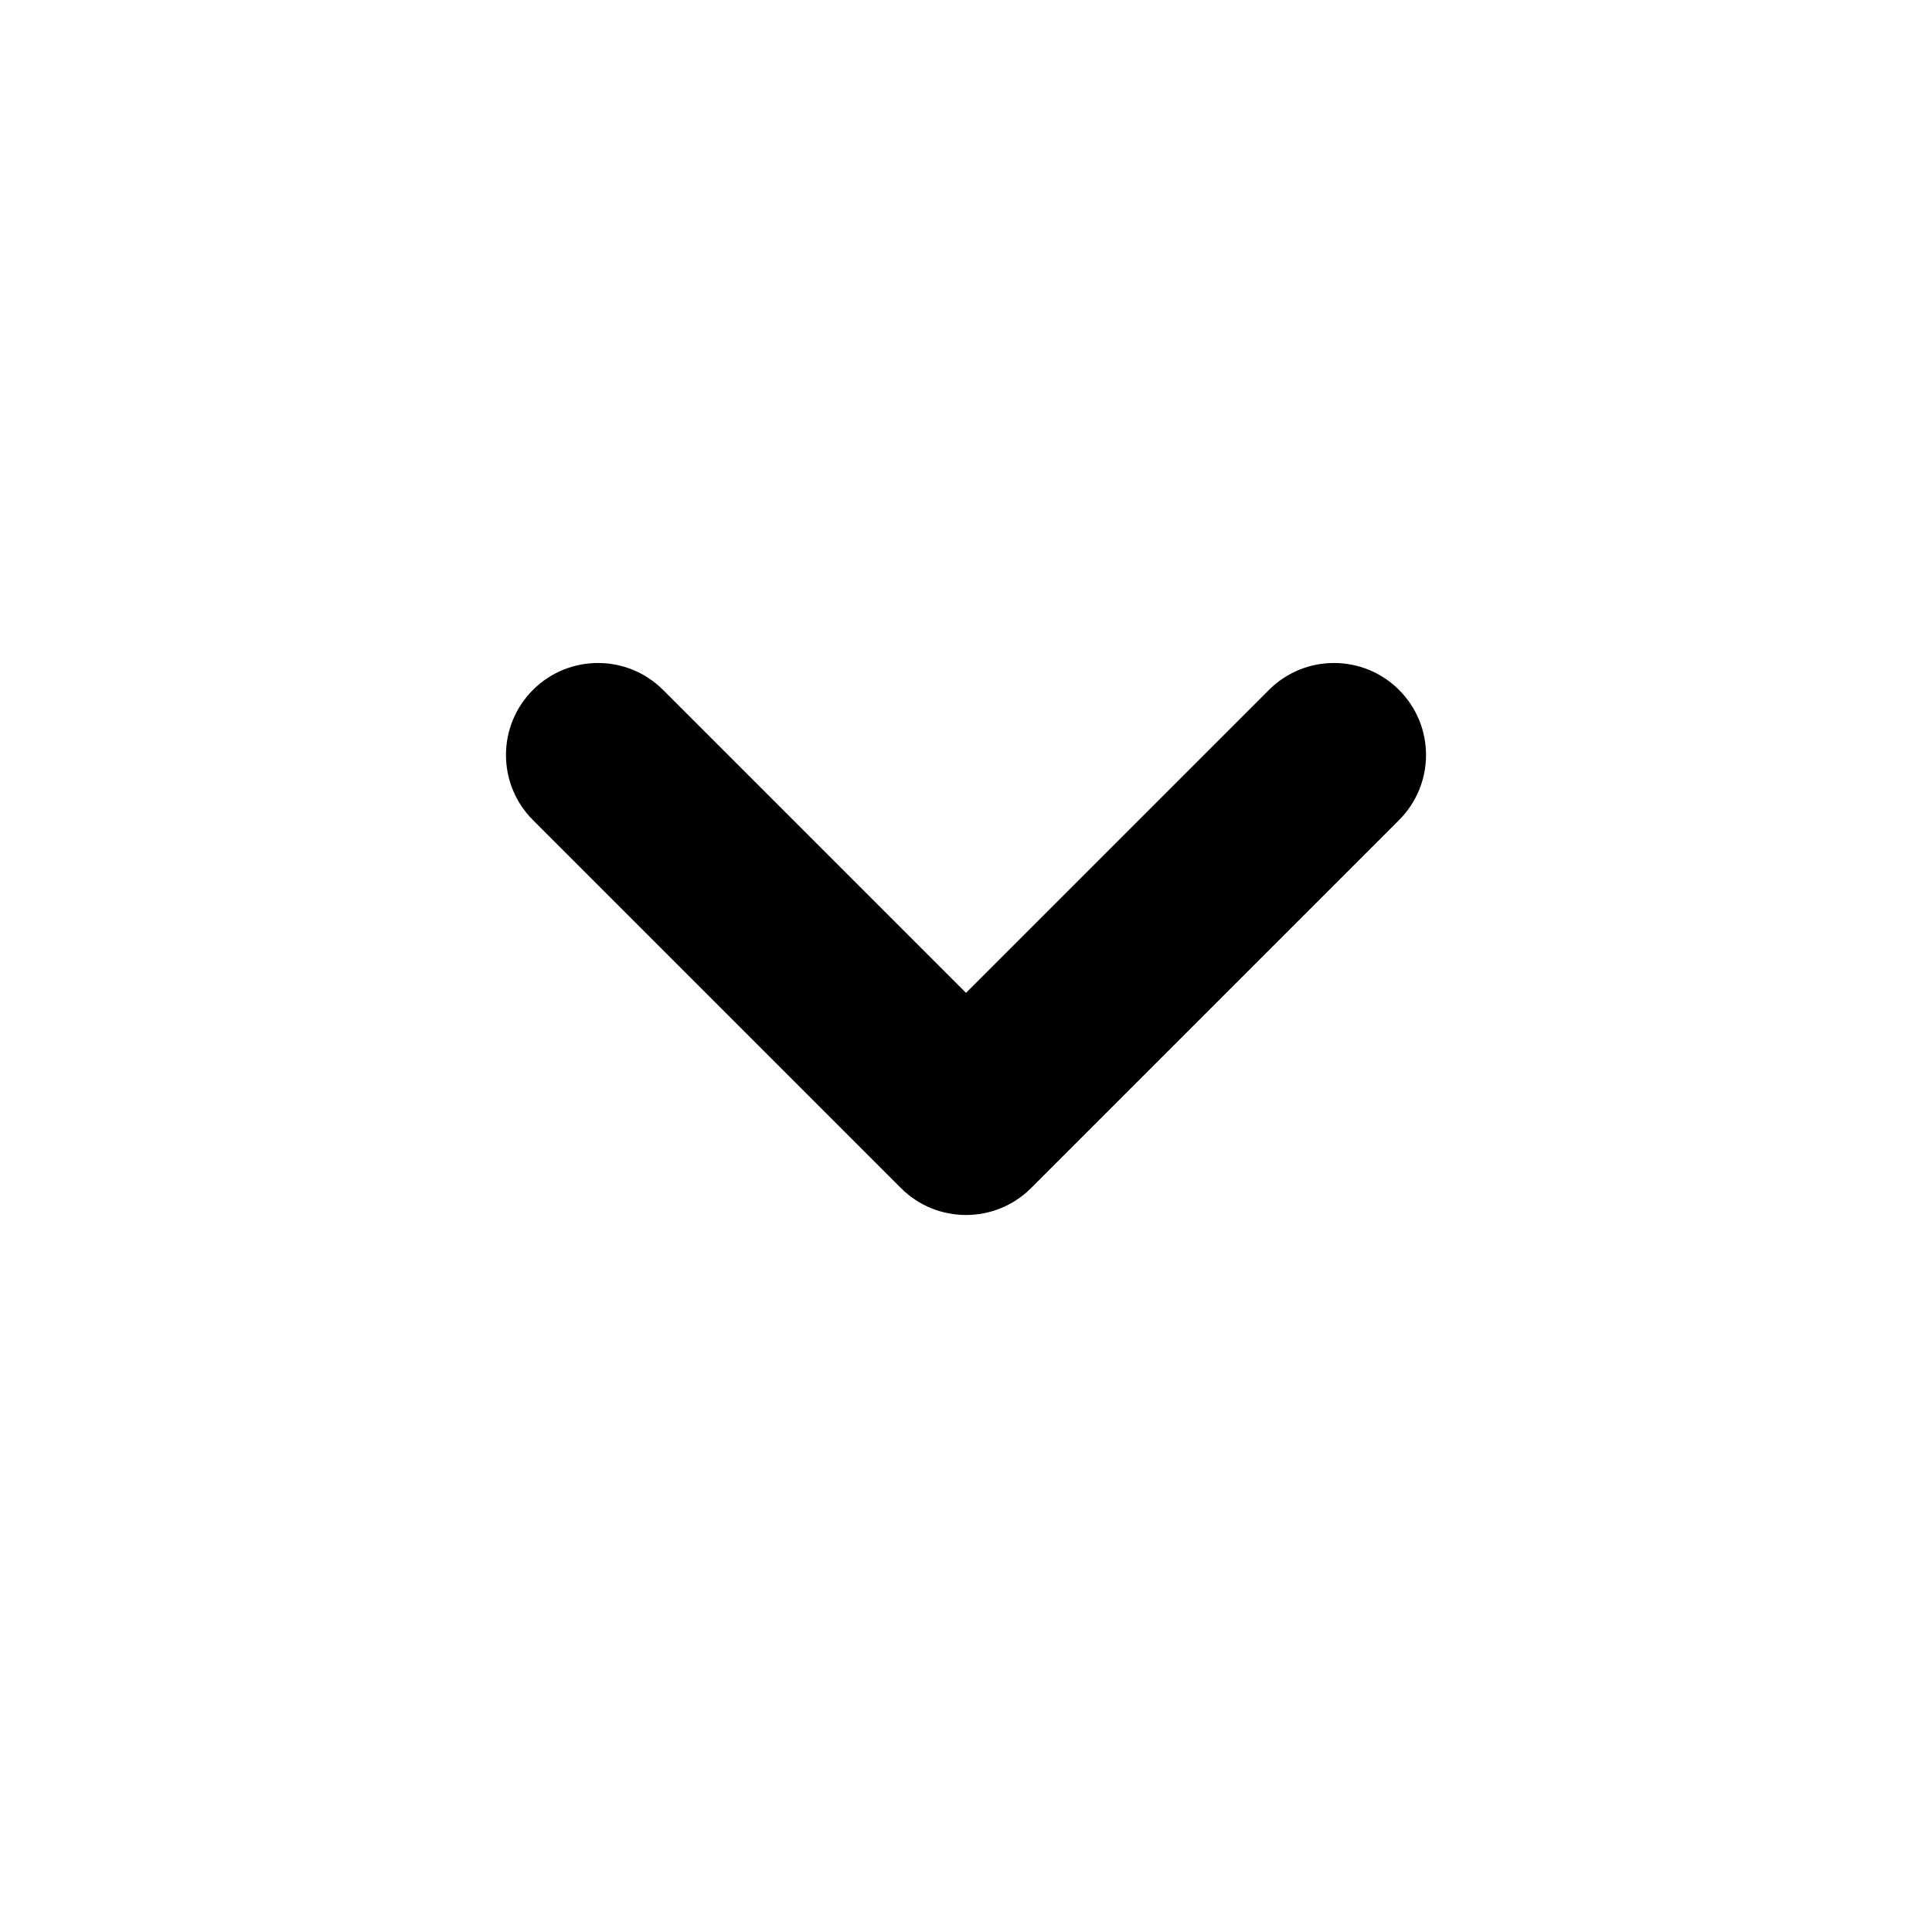 <svg width="21" height="21" viewBox="0 0 21 21" fill="none" xmlns="http://www.w3.org/2000/svg">
<path fill-rule="evenodd" clip-rule="evenodd" d="M5.793 7.499C6.183 7.109 6.817 7.109 7.207 7.499L10.5 10.792L13.793 7.499C14.183 7.109 14.817 7.109 15.207 7.499C15.598 7.89 15.598 8.523 15.207 8.914L11.207 12.914C10.817 13.304 10.183 13.304 9.793 12.914L5.793 8.914C5.402 8.523 5.402 7.89 5.793 7.499Z" fill="black"/>
</svg>
